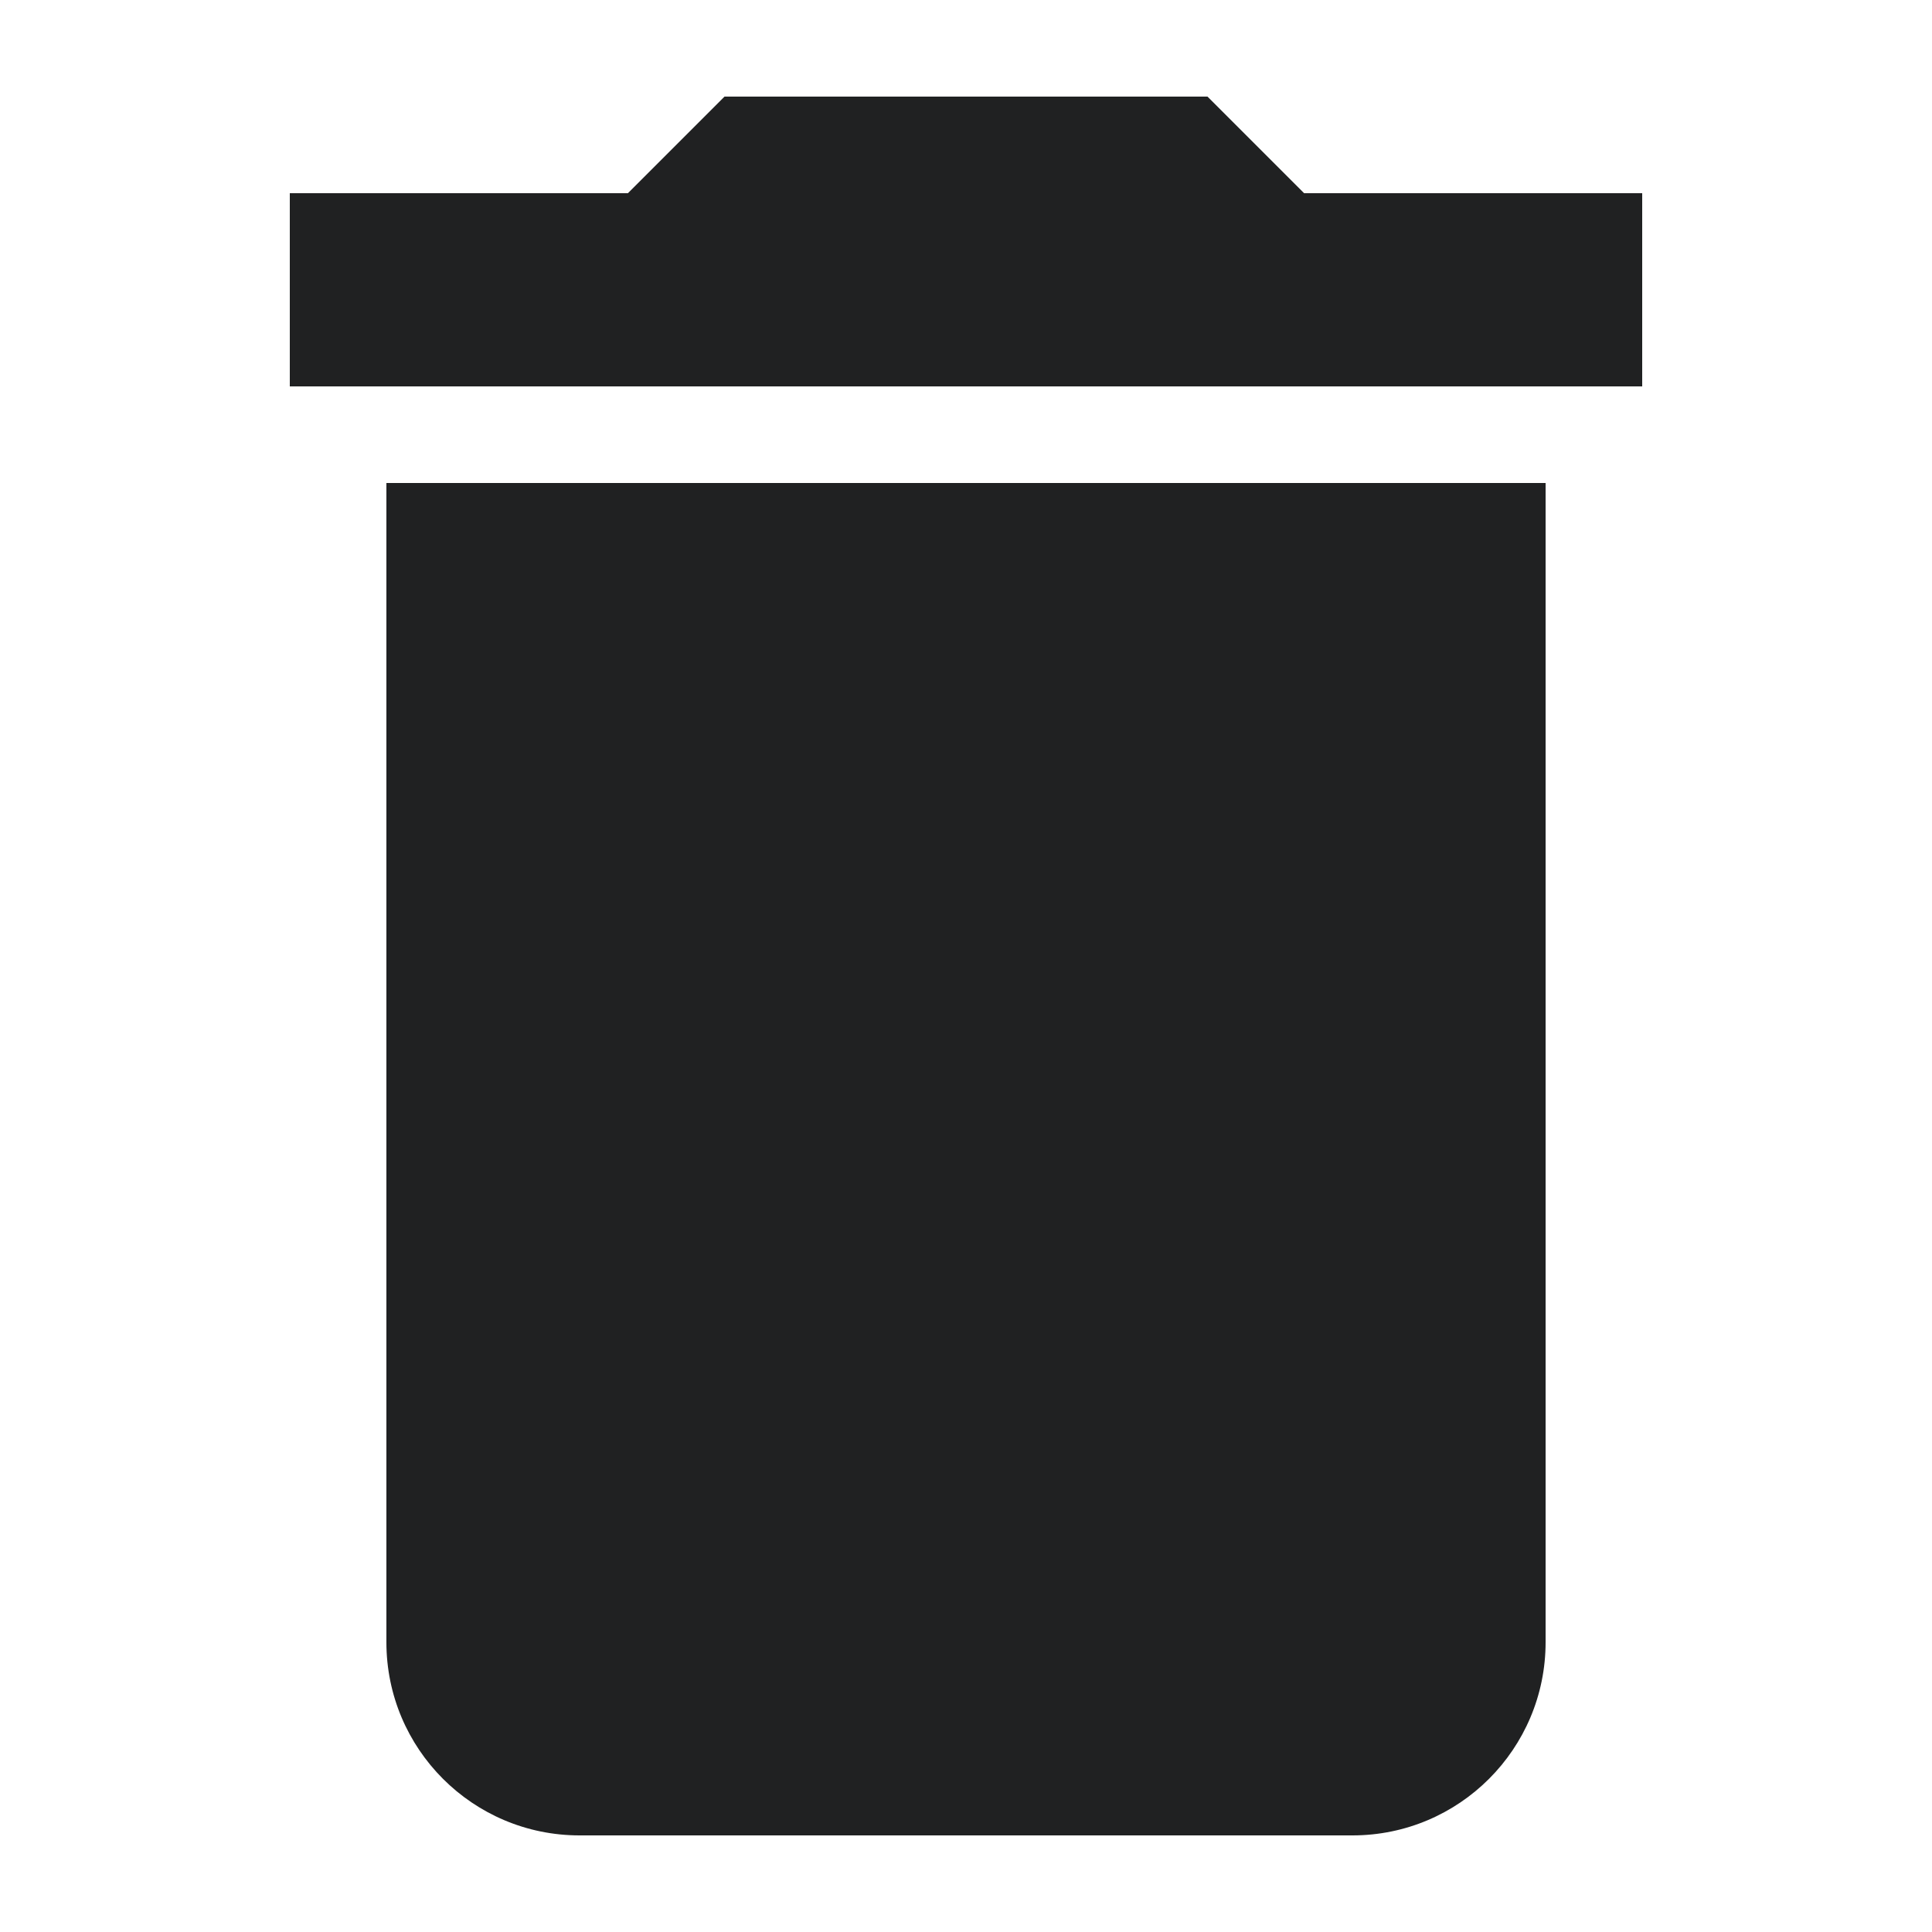 <svg width="20" height="20" viewBox="0 0 20 20" fill="none" xmlns="http://www.w3.org/2000/svg">
<path fill-rule="evenodd" clip-rule="evenodd" d="M17 2H13.5L12.5 1H7.5L6.5 2H3V4H17V2ZM4 17C4 18.105 4.895 19 6 19H14C15.105 19 16 18.105 16 17V5H4V17Z" fill="#202122"/>
</svg>
